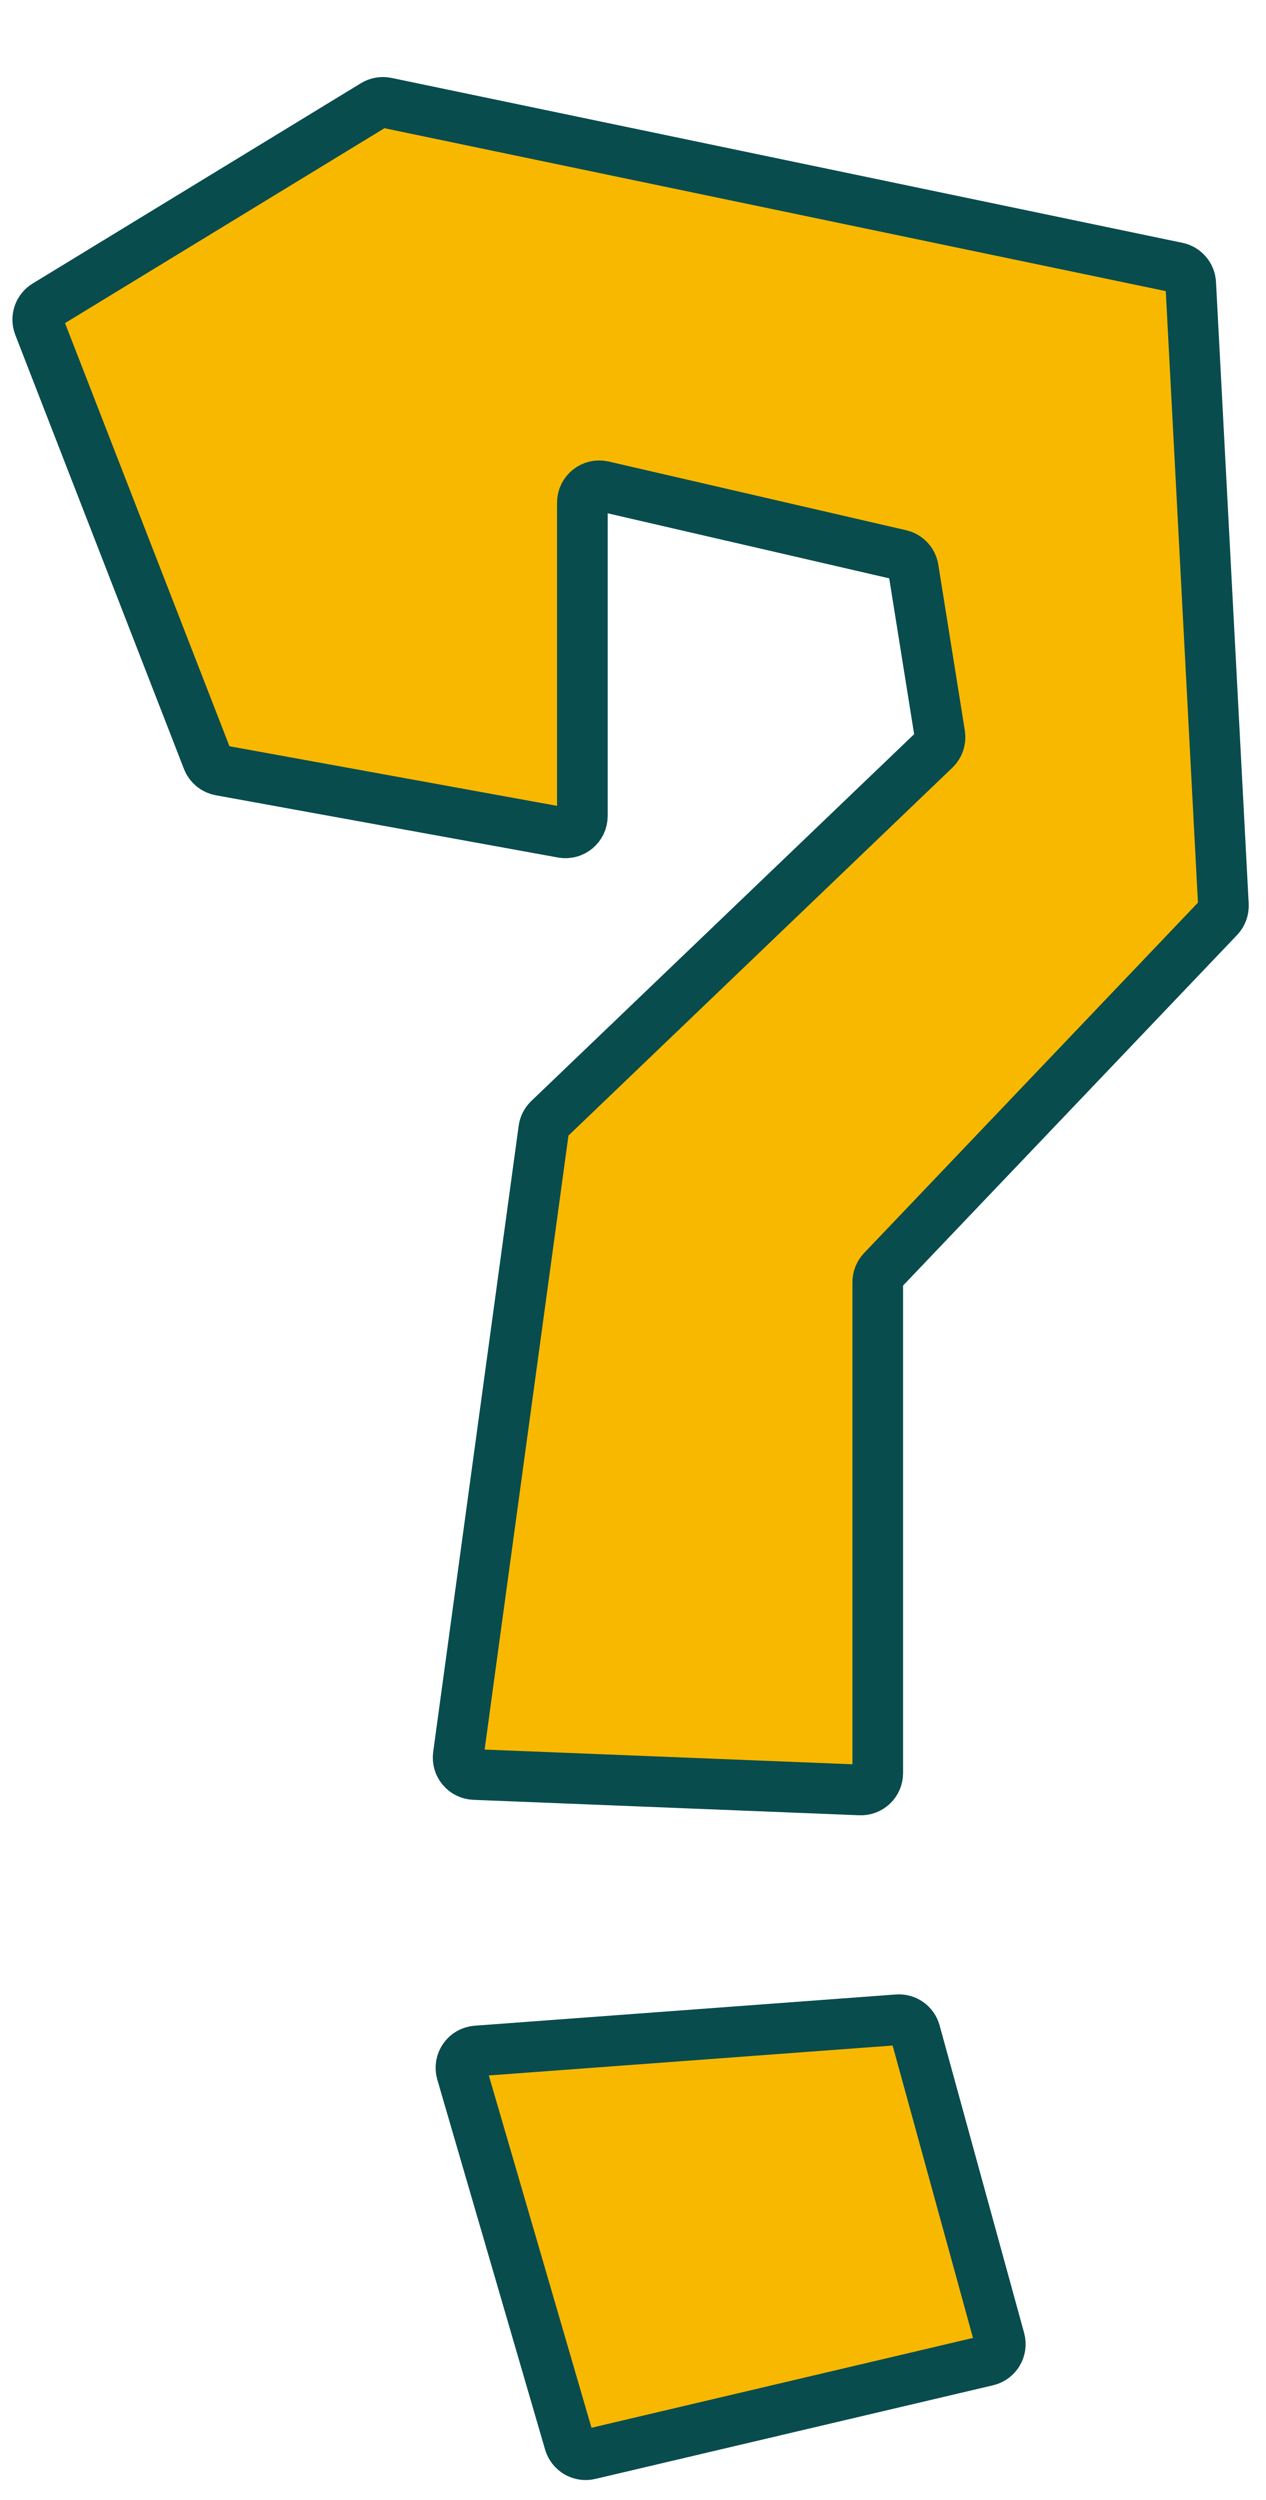 <svg width="75" height="148" viewBox="0 0 75 148" fill="none" xmlns="http://www.w3.org/2000/svg">
<g filter="url(#filter0_d_101_6)">
<path d="M33.321 45.286C33.935 45.397 34.5 44.926 34.5 44.302V25.757C34.5 25.114 35.098 24.638 35.725 24.783L53.344 28.849C53.74 28.94 54.042 29.263 54.106 29.665L55.677 39.482C55.729 39.806 55.618 40.136 55.381 40.363L32.512 62.259C32.349 62.415 32.243 62.622 32.213 62.846L27.149 99.909C27.069 100.494 27.51 101.02 28.1 101.044L50.96 101.958C51.528 101.981 52 101.527 52 100.959V71.9C52 71.643 52.099 71.396 52.276 71.21L72.203 50.312C72.392 50.113 72.492 49.844 72.477 49.569L70.54 12.769C70.517 12.316 70.19 11.935 69.746 11.843L22.887 2.081C22.638 2.029 22.379 2.074 22.163 2.206L2.715 14.064C2.301 14.316 2.128 14.829 2.303 15.28L12.297 40.979C12.423 41.303 12.708 41.538 13.05 41.6L33.321 45.286Z" fill="#F8B800"/>
<path d="M27.346 118.686C27.168 118.075 27.598 117.456 28.232 117.409L53.18 115.561C53.657 115.525 54.091 115.832 54.218 116.293L59.225 134.499C59.375 135.046 59.041 135.608 58.49 135.738L34.923 141.283C34.406 141.405 33.883 141.1 33.734 140.589L27.346 118.686Z" fill="#F8B800"/>
<path d="M33.321 45.286C33.935 45.397 34.5 44.926 34.5 44.302V25.757C34.5 25.114 35.098 24.638 35.725 24.783L53.344 28.849C53.74 28.94 54.042 29.263 54.106 29.665L55.677 39.482C55.729 39.806 55.618 40.136 55.381 40.363L32.512 62.259C32.349 62.415 32.243 62.622 32.213 62.846L27.149 99.909C27.069 100.494 27.51 101.02 28.1 101.044L50.96 101.958C51.528 101.981 52 101.527 52 100.959V71.9C52 71.643 52.099 71.396 52.276 71.21L72.203 50.312C72.392 50.113 72.492 49.844 72.477 49.569L70.54 12.769C70.517 12.316 70.19 11.935 69.746 11.843L22.887 2.081C22.638 2.029 22.379 2.074 22.163 2.206L2.715 14.064C2.301 14.316 2.128 14.829 2.303 15.28L12.297 40.979C12.423 41.303 12.708 41.538 13.05 41.6L33.321 45.286Z" stroke="#084C4E" stroke-width="3"/>
<path d="M27.346 118.686C27.168 118.075 27.598 117.456 28.232 117.409L53.18 115.561C53.657 115.525 54.091 115.832 54.218 116.293L59.225 134.499C59.375 135.046 59.041 135.608 58.49 135.738L34.923 141.283C34.406 141.405 33.883 141.1 33.734 140.589L27.346 118.686Z" stroke="#084C4E" stroke-width="3"/>
</g>
<defs>
<filter id="filter0_d_101_6" x="0.735" y="0.56" width="73.243" height="146.25" filterUnits="userSpaceOnUse" color-interpolation-filters="sRGB">
<feFlood flood-opacity="0" result="BackgroundImageFix"/>
<feColorMatrix in="SourceAlpha" type="matrix" values="0 0 0 0 0 0 0 0 0 0 0 0 0 0 0 0 0 0 127 0" result="hardAlpha"/>
<feOffset dy="4"/>
<feComposite in2="hardAlpha" operator="out"/>
<feColorMatrix type="matrix" values="0 0 0 0 0 0 0 0 0 0 0 0 0 0 0 0 0 0 0.1 0"/>
<feBlend mode="normal" in2="BackgroundImageFix" result="effect1_dropShadow_101_6"/>
<feBlend mode="normal" in="SourceGraphic" in2="effect1_dropShadow_101_6" result="shape"/>
</filter>
</defs>
</svg>

